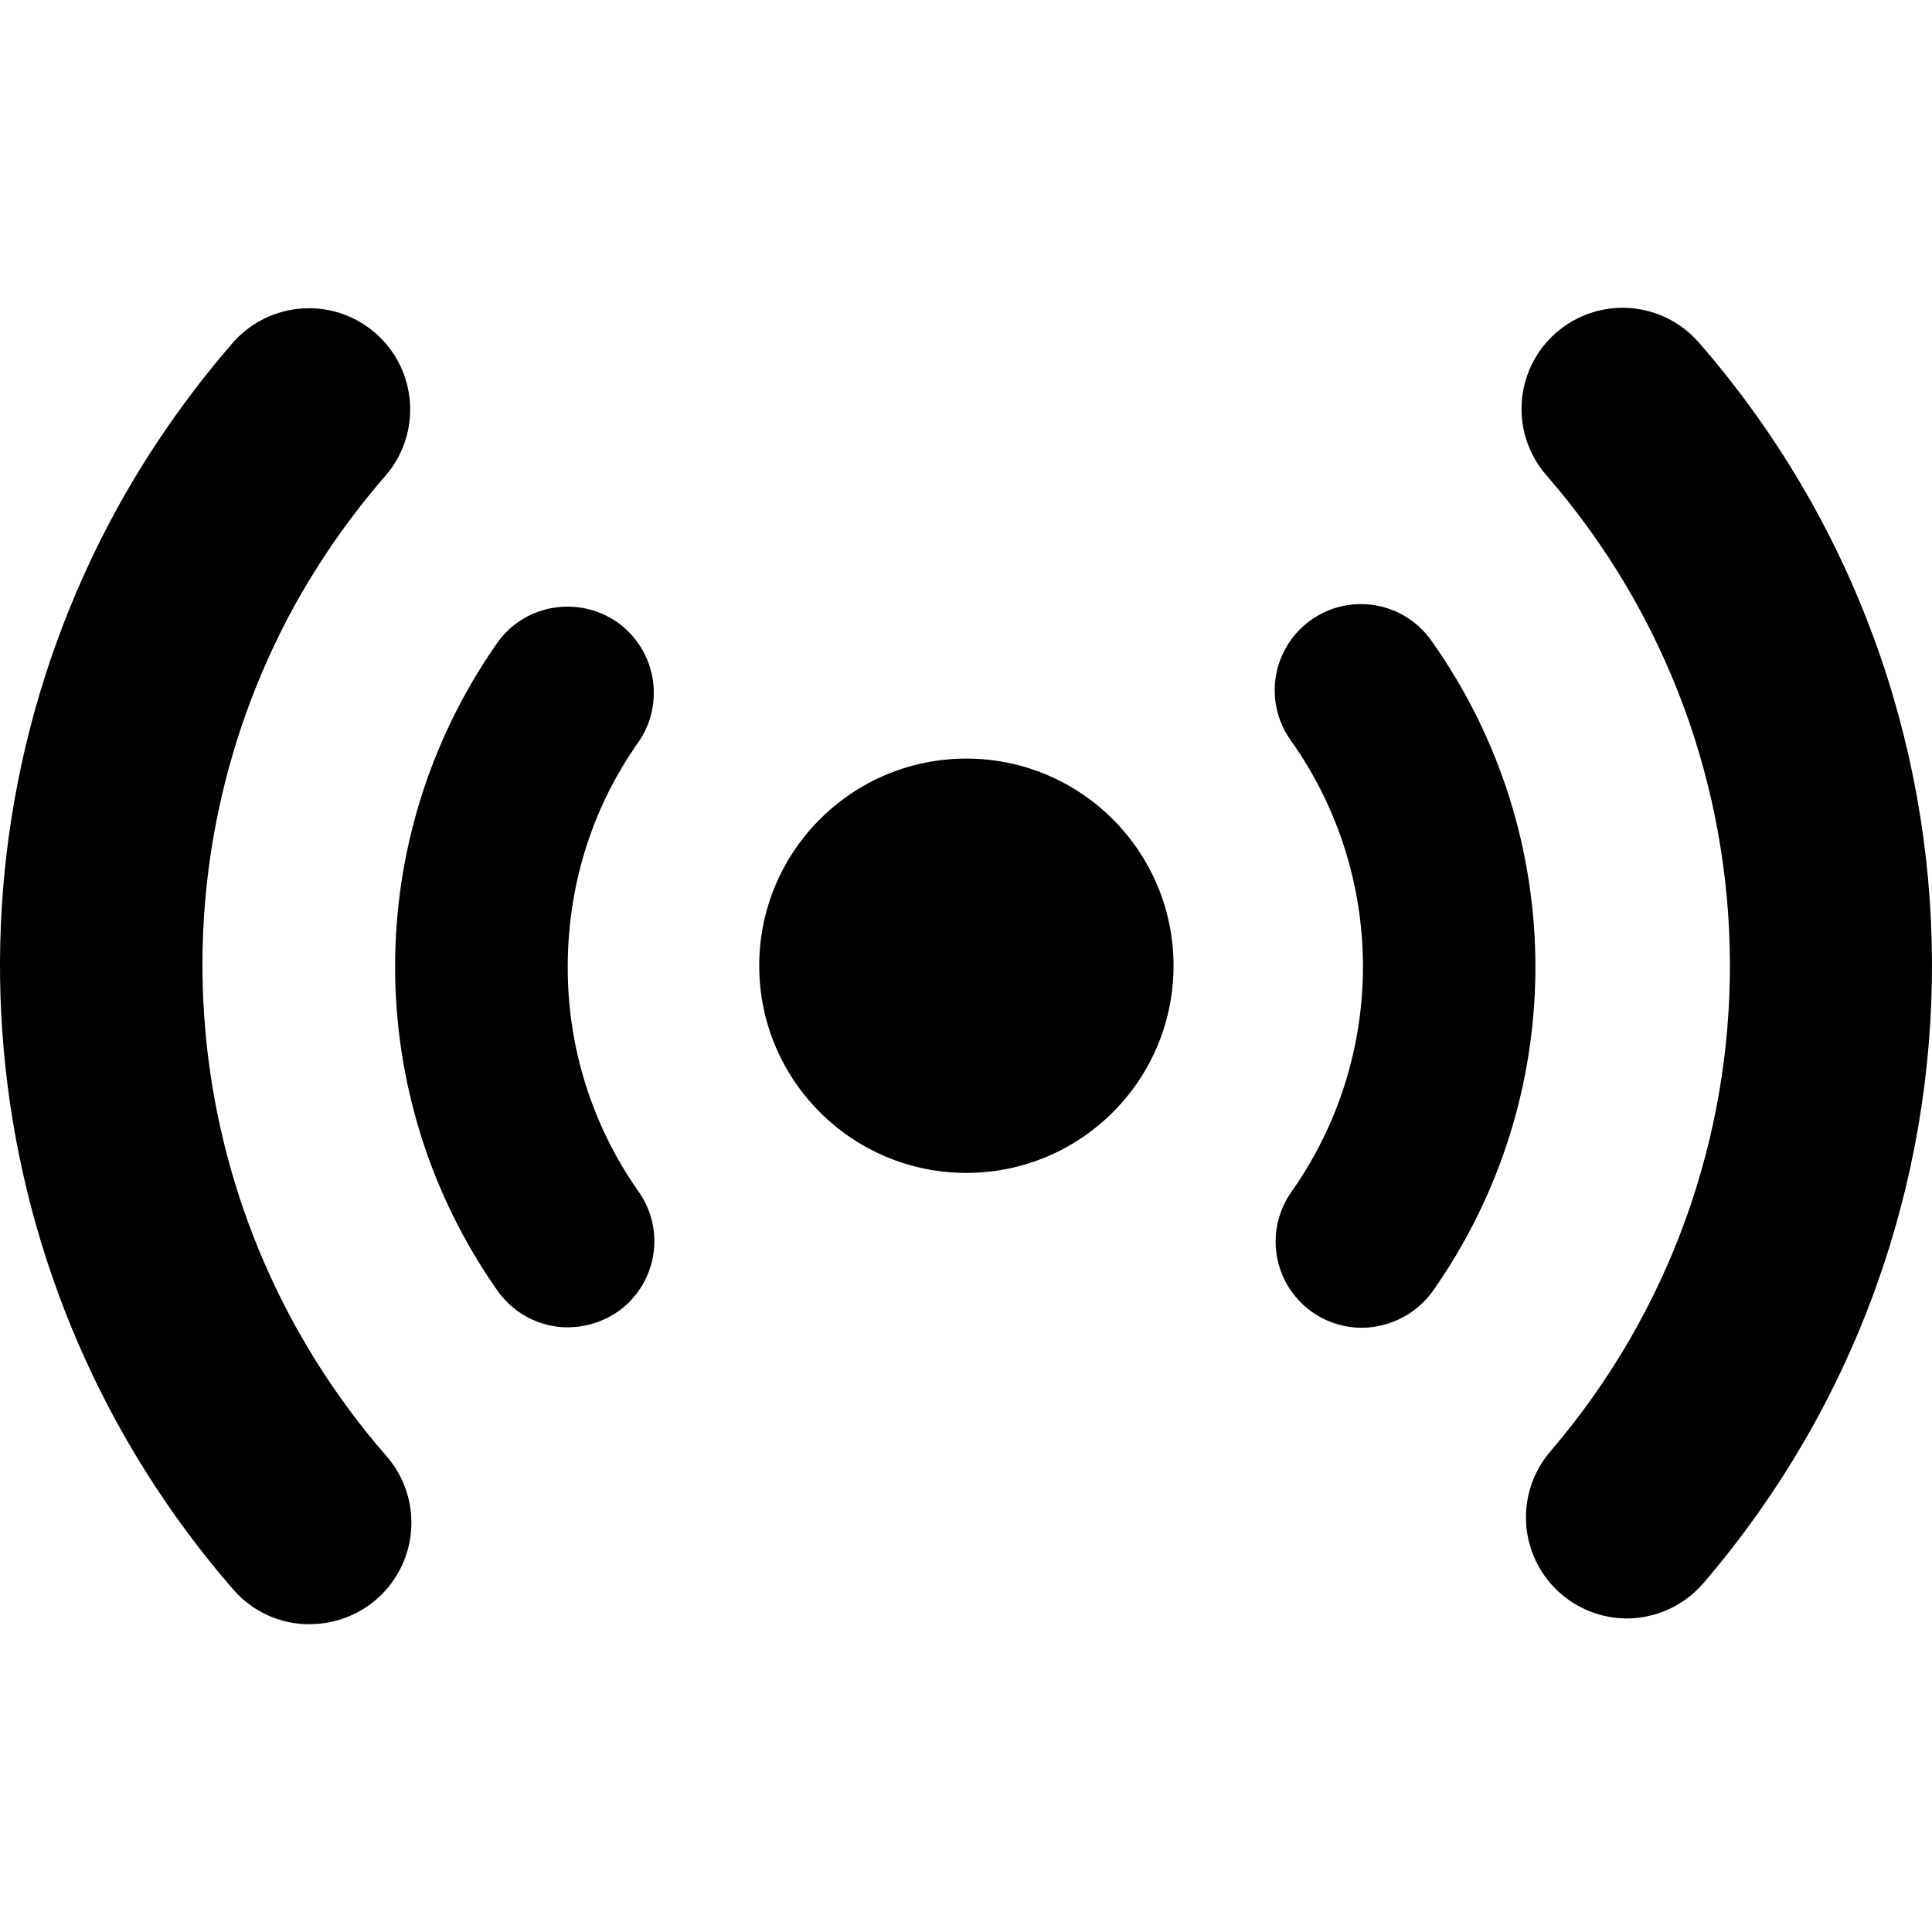<svg version="1.1" xmlns="http://www.w3.org/2000/svg" width="1024" height="1024" viewBox="0 0 1024 1024">
  <path
    d="m 164.204,860.876 c -15.472,0.092 -30.219,-6.554 -40.4,-18.207 C -14.704,683.484 -39.405,454.873 61.905,269.776 79.22,238.366 99.801,208.871 123.304,181.778 c 19.468,-22.339 53.36,-24.668 75.7,-5.202 22.34,19.456 24.668,53.358 5.2,75.698 -18.474,21.264 -34.663,44.413 -48.3,69.06 -79.62,145.559 -60.104,325.312 48.9,450.393 13.867,15.892 17.156,38.435 8.409,57.63 -8.747,19.19 -27.913,31.51 -49.008,31.469 m 698.096,-3.011 c -20.918,-0.041 -39.902,-12.247 -48.624,-31.256 -8.722,-19.005 -5.589,-41.361 8.024,-57.243 C 949.314,620.32 948.548,400.331 819.9,252.225 807.151,237.827 803.094,217.706 809.269,199.497 c 6.175,-18.207 21.634,-31.715 40.508,-35.389 18.875,-3.666 38.27,3.051 50.822,17.613 163.581,188.136 164.645,467.715 2.5,657.092 -10.157,12.001 -25.072,18.944 -40.8,19.005 M 622.001,511.862 c 0,60.641 -49.159,109.799 -109.799,109.799 -60.64,0 -109.799,-49.158 -109.799,-109.799 0,-60.639 49.159,-109.799 109.799,-109.799 60.629,0.029 109.772,49.17 109.799,109.799 m 99.699,191.898 c -17.064,-0.039 -32.685,-9.585 -40.51,-24.746 -7.824,-15.155 -6.548,-33.425 3.31,-47.354 50.679,-71.763 50.518,-167.703 -0.399,-239.297 -14.635,-20.545 -9.845,-49.064 10.7,-63.699 20.545,-14.643 49.064,-9.851 63.7,10.691 73.437,103.219 73.757,241.539 0.801,345.096 -8.732,12.063 -22.704,19.231 -37.6,19.292 m -420.597,-0.201 c -14.876,-0.012 -28.821,-7.25 -37.4,-19.394 -72.282,-102.948 -72.402,-240.124 -0.299,-343.197 14.3,-20.599 42.9,-25.598 63.7,-11.203 20.605,14.541 25.607,42.995 11.2,63.699 -24.7,34.9 -37.4,76.199 -37.4,119.099 -0.103,42.635 13.036,84.25 37.6,119.099 6.99,9.912 9.738,22.21 7.636,34.158 -2.102,11.94 -8.881,22.565 -18.836,29.501 -7.725,5.284 -16.846,8.131 -26.2,8.192"
    id="path1"
    style="fill:#000000;fill-opacity:1;stroke-width:204.8;stroke-dasharray:none"
  />
</svg>

